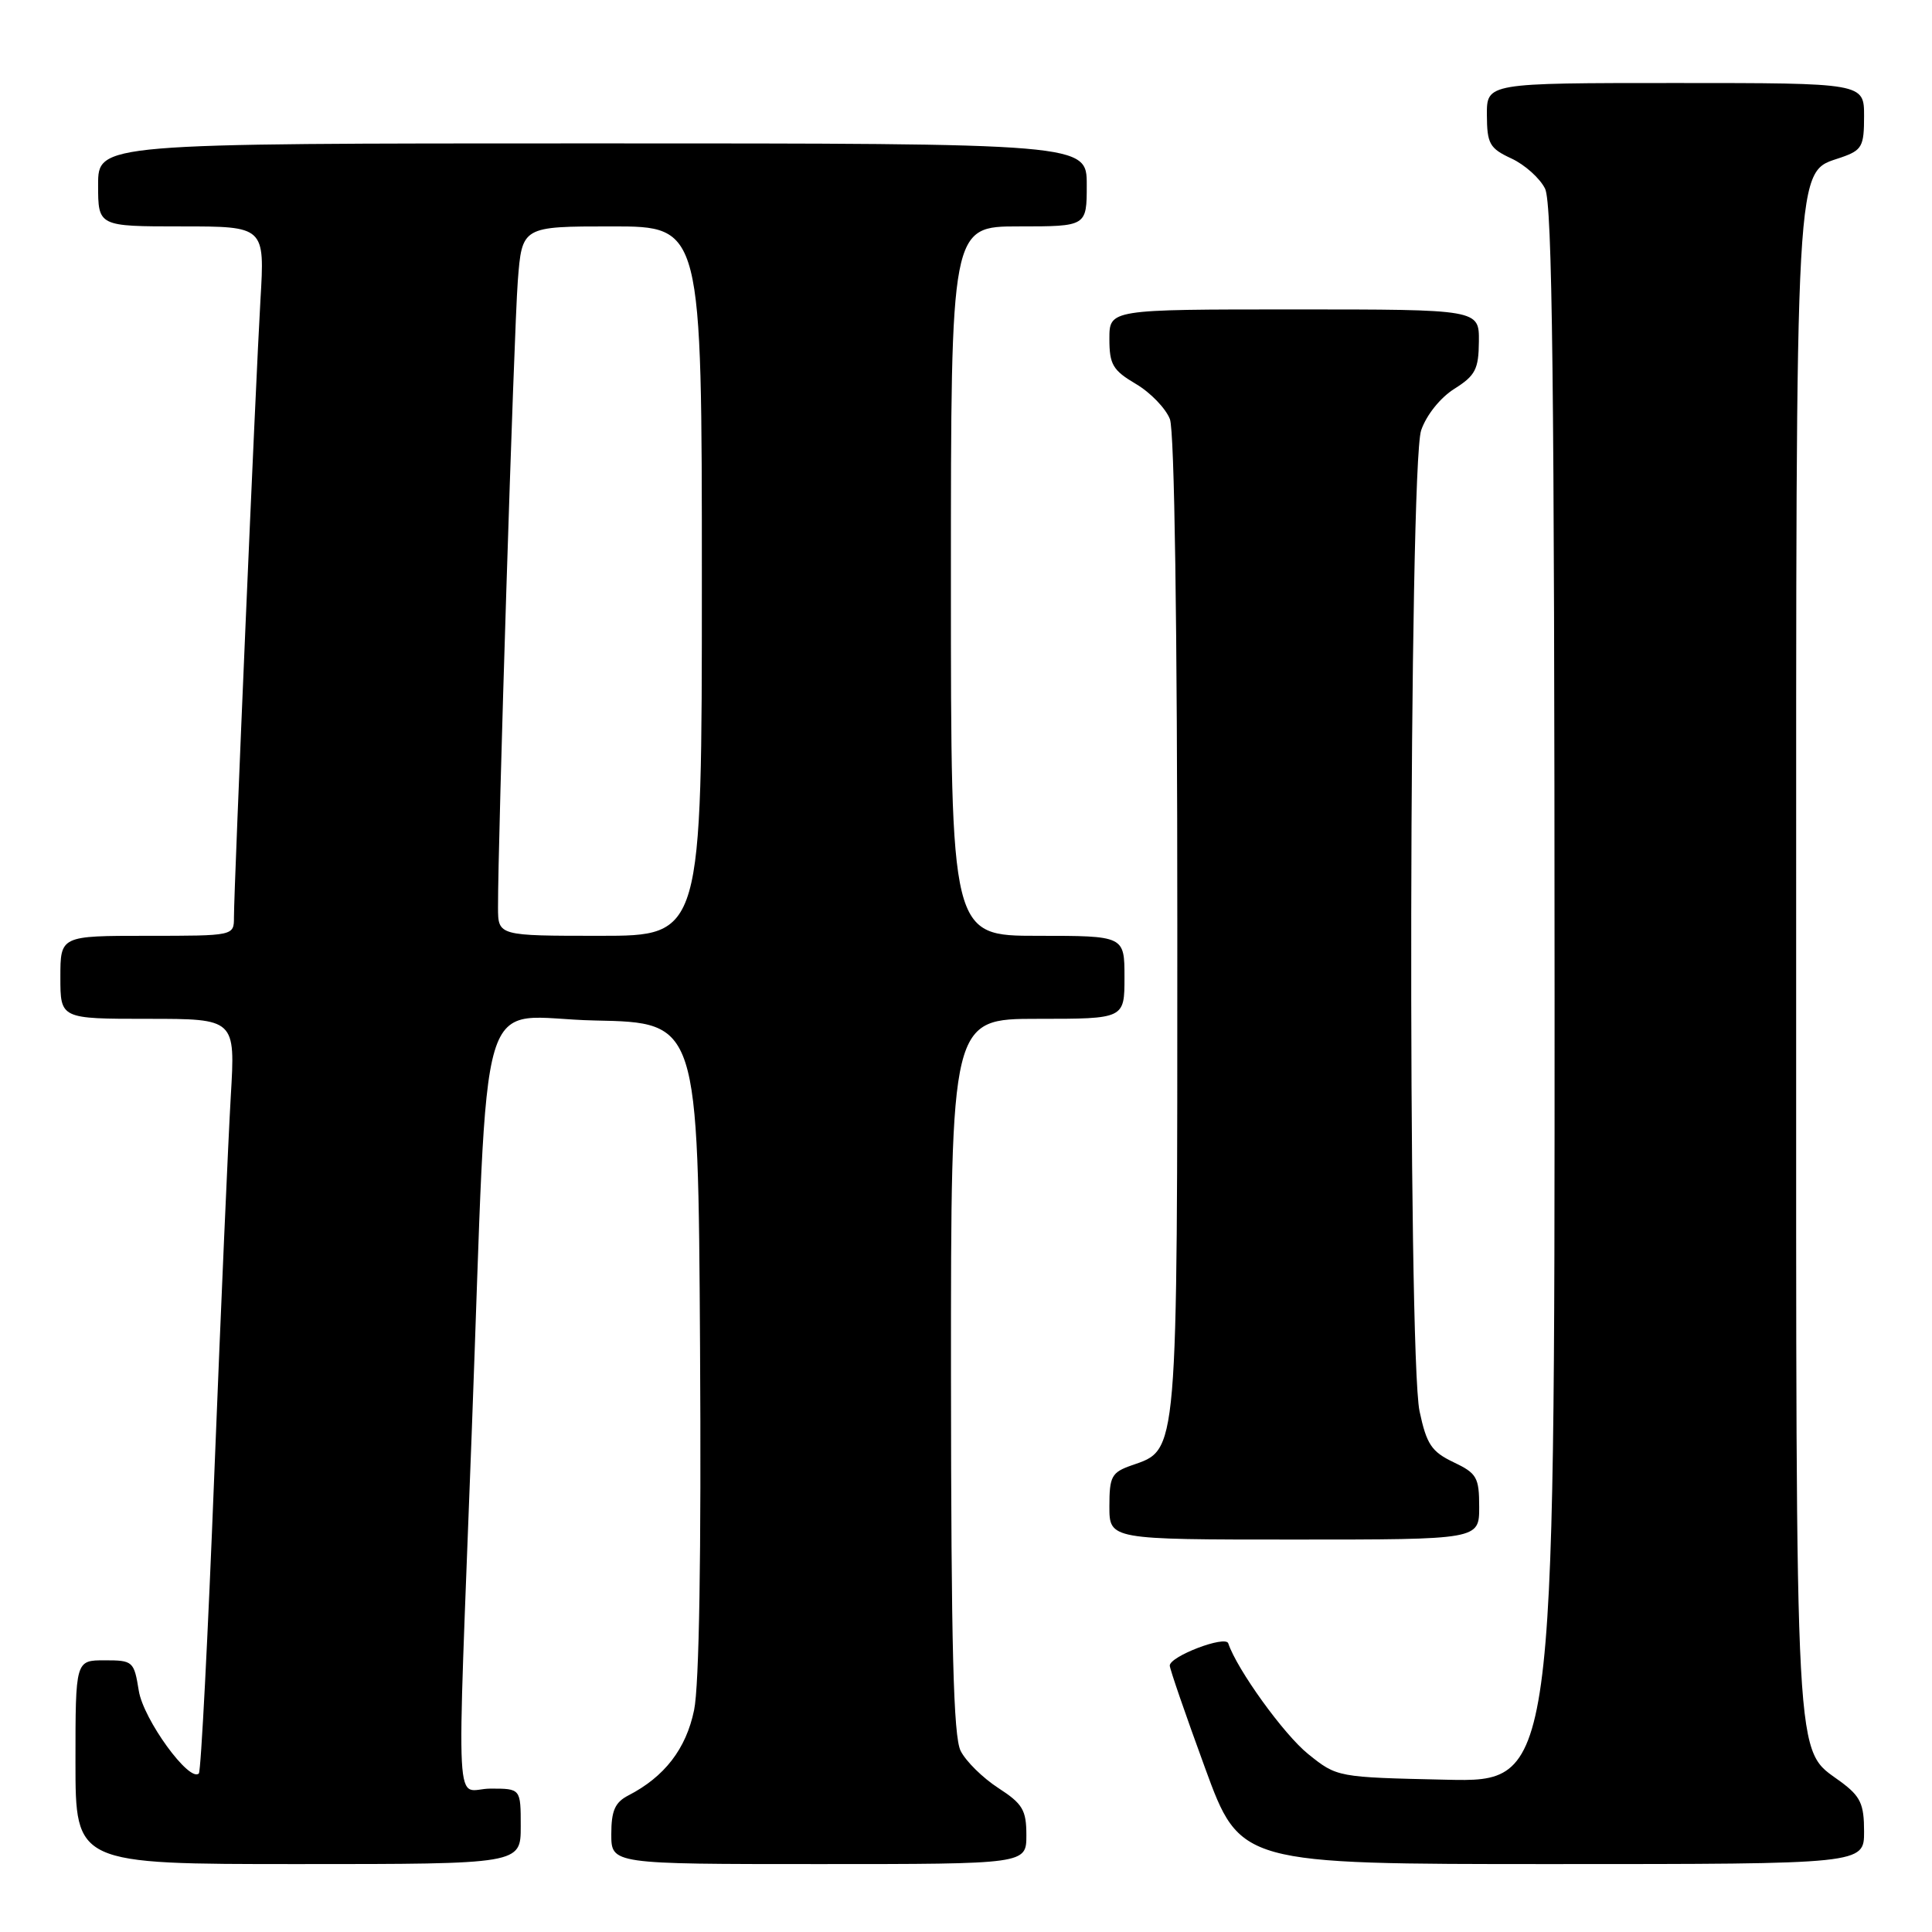 <?xml version="1.0" encoding="UTF-8" standalone="no"?>
<!DOCTYPE svg PUBLIC "-//W3C//DTD SVG 1.1//EN" "http://www.w3.org/Graphics/SVG/1.1/DTD/svg11.dtd" >
<svg xmlns="http://www.w3.org/2000/svg" xmlns:xlink="http://www.w3.org/1999/xlink" version="1.1" viewBox="0 0 256 256">
 <g >
 <path fill="currentColor"
d=" M 69.00 242.00 C 69.00 237.00 69.00 237.00 65.00 237.00 C 60.19 237.00 60.51 243.01 62.50 190.00 C 64.83 128.13 62.81 134.90 78.84 135.22 C 92.50 135.50 92.50 135.50 92.76 178.50 C 92.93 205.83 92.65 223.36 91.97 226.60 C 90.91 231.74 88.05 235.44 83.25 237.91 C 81.49 238.82 81.00 239.93 81.00 243.04 C 81.00 247.00 81.00 247.00 108.50 247.00 C 136.00 247.00 136.00 247.00 136.00 243.17 C 136.00 239.84 135.51 239.01 132.28 236.92 C 130.23 235.59 127.98 233.38 127.29 232.00 C 126.33 230.10 126.03 218.25 126.01 182.25 C 126.00 135.00 126.00 135.00 137.50 135.00 C 149.00 135.00 149.00 135.00 149.00 129.50 C 149.00 124.00 149.00 124.00 137.50 124.00 C 126.00 124.00 126.00 124.00 126.00 77.00 C 126.00 30.00 126.00 30.00 135.00 30.00 C 144.00 30.00 144.00 30.00 144.00 24.50 C 144.00 19.00 144.00 19.00 78.50 19.00 C 13.00 19.00 13.00 19.00 13.00 24.50 C 13.00 30.00 13.00 30.00 24.05 30.00 C 35.09 30.00 35.09 30.00 34.51 39.75 C 33.89 50.28 31.00 117.52 31.00 121.55 C 31.00 124.00 31.00 124.00 19.50 124.00 C 8.00 124.00 8.00 124.00 8.00 129.50 C 8.00 135.00 8.00 135.00 19.60 135.00 C 31.19 135.00 31.19 135.00 30.58 145.25 C 30.25 150.89 29.27 173.27 28.41 194.99 C 27.56 216.71 26.63 234.71 26.35 234.99 C 25.10 236.23 19.00 227.84 18.39 224.03 C 17.76 220.13 17.62 220.00 13.87 220.00 C 10.00 220.00 10.00 220.00 10.00 233.50 C 10.00 247.00 10.00 247.00 39.50 247.00 C 69.00 247.00 69.00 247.00 69.00 242.00 Z  M 247.00 242.69 C 247.00 239.03 246.53 238.03 243.91 236.09 C 237.73 231.52 238.00 236.45 238.00 128.00 C 238.00 18.93 237.77 23.02 243.97 20.86 C 246.73 19.90 247.00 19.41 247.00 15.40 C 247.00 11.00 247.00 11.00 222.00 11.00 C 197.00 11.00 197.00 11.00 197.02 15.25 C 197.04 19.05 197.38 19.66 200.27 21.00 C 202.04 21.82 204.05 23.62 204.73 25.00 C 205.69 26.94 205.97 50.86 205.99 131.82 C 206.00 236.15 206.00 236.15 191.59 235.82 C 177.19 235.50 177.17 235.50 173.34 232.42 C 170.13 229.84 163.91 221.22 162.75 217.75 C 162.38 216.65 155.00 219.47 155.00 220.70 C 155.00 221.14 157.10 227.23 159.67 234.25 C 164.33 247.00 164.33 247.00 205.67 247.00 C 247.00 247.00 247.00 247.00 247.00 242.69 Z  M 196.00 199.69 C 196.00 195.76 195.69 195.22 192.60 193.75 C 189.69 192.36 189.03 191.38 188.10 187.01 C 186.50 179.56 186.69 61.74 188.31 57.02 C 189.00 55.00 190.85 52.69 192.71 51.52 C 195.49 49.77 195.93 48.93 195.96 45.25 C 196.00 41.00 196.00 41.00 171.50 41.00 C 147.00 41.00 147.00 41.00 147.00 44.90 C 147.00 48.30 147.45 49.07 150.52 50.88 C 152.45 52.02 154.47 54.12 155.02 55.54 C 155.62 57.14 156.00 82.72 156.00 122.61 C 156.00 193.58 156.13 192.01 149.94 194.17 C 147.29 195.10 147.00 195.63 147.00 199.60 C 147.00 204.00 147.00 204.00 171.50 204.00 C 196.00 204.00 196.00 204.00 196.00 199.69 Z  M 65.99 120.25 C 65.96 111.65 68.10 43.93 68.61 37.25 C 69.17 30.00 69.17 30.00 81.09 30.00 C 93.00 30.00 93.00 30.00 93.00 77.00 C 93.00 124.00 93.00 124.00 79.50 124.00 C 66.00 124.00 66.00 124.00 65.99 120.25 Z "/>
</g>
</svg>